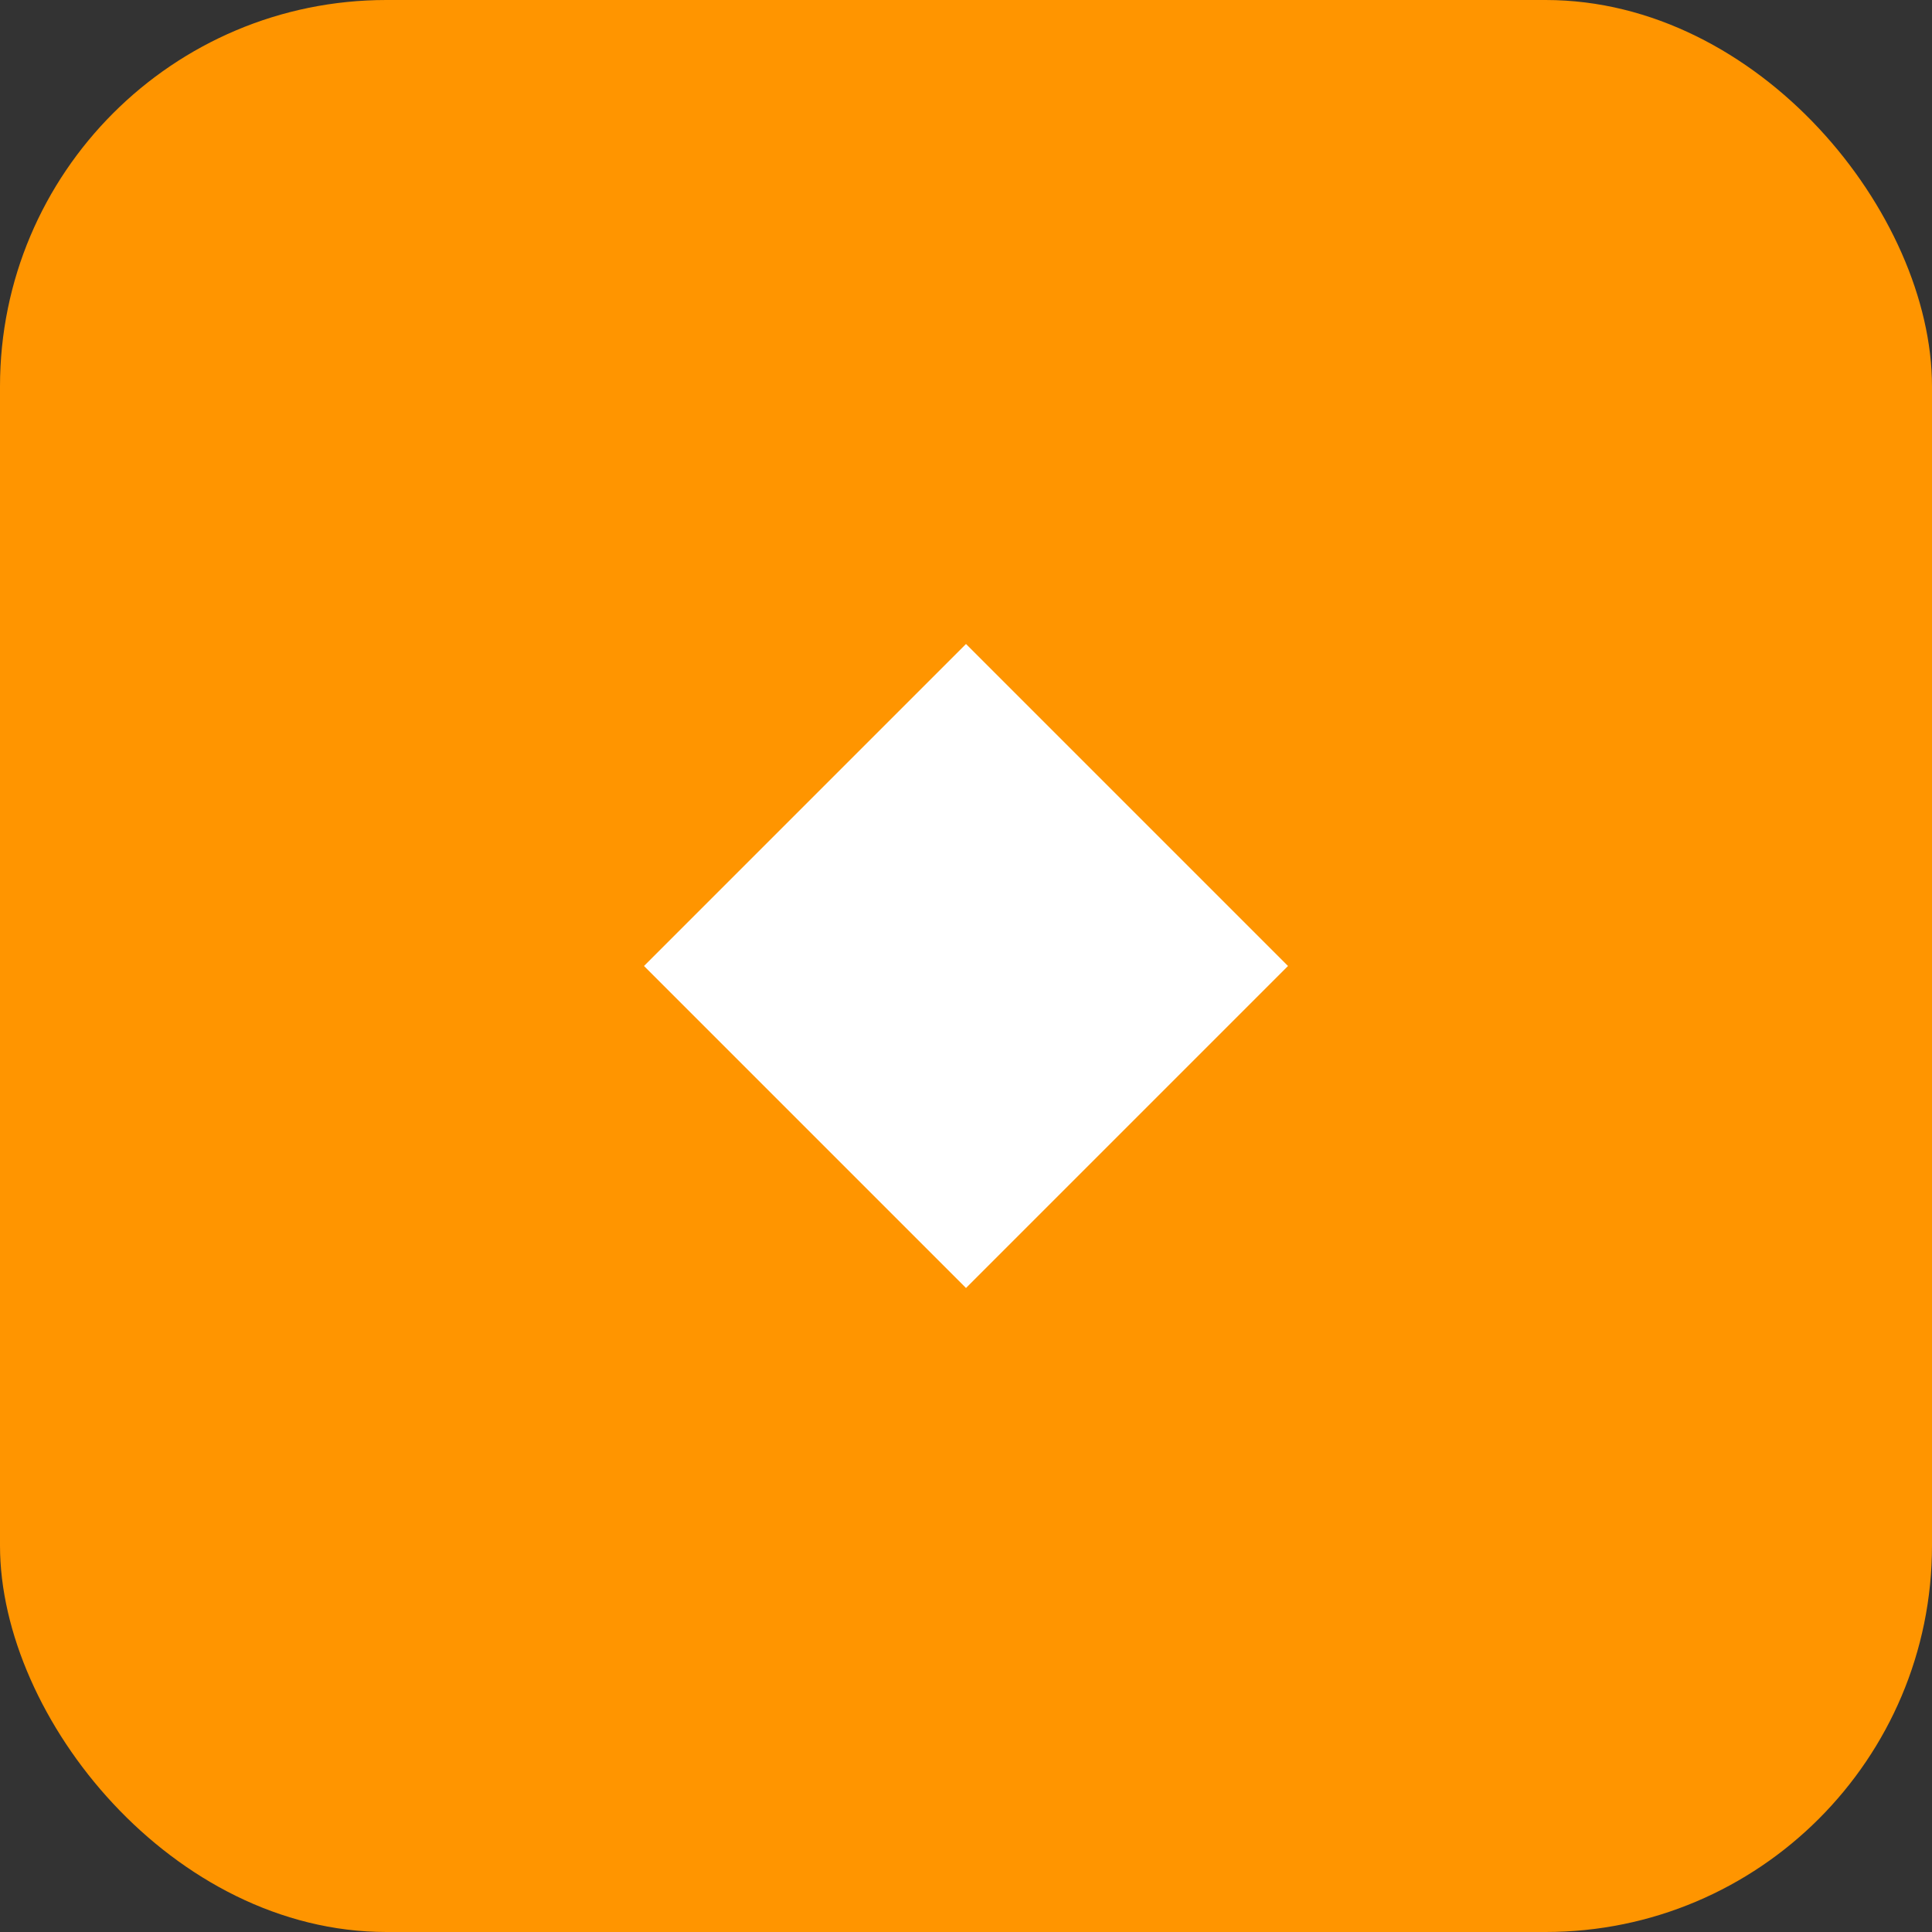 <?xml version="1.0" encoding="UTF-8"?>
<svg width="60" height="60" viewBox="0 0 60 60" xmlns="http://www.w3.org/2000/svg">
  <rect x="0" y="0" width="60" height="60" fill="#333333" stroke="none"/>
  <rect width="60" height="60" rx="12" ry="12" fill="#FF9500"/>
  <path d="M20 30 L30 20 L40 30 L30 40 Z" fill="white"/>
</svg>